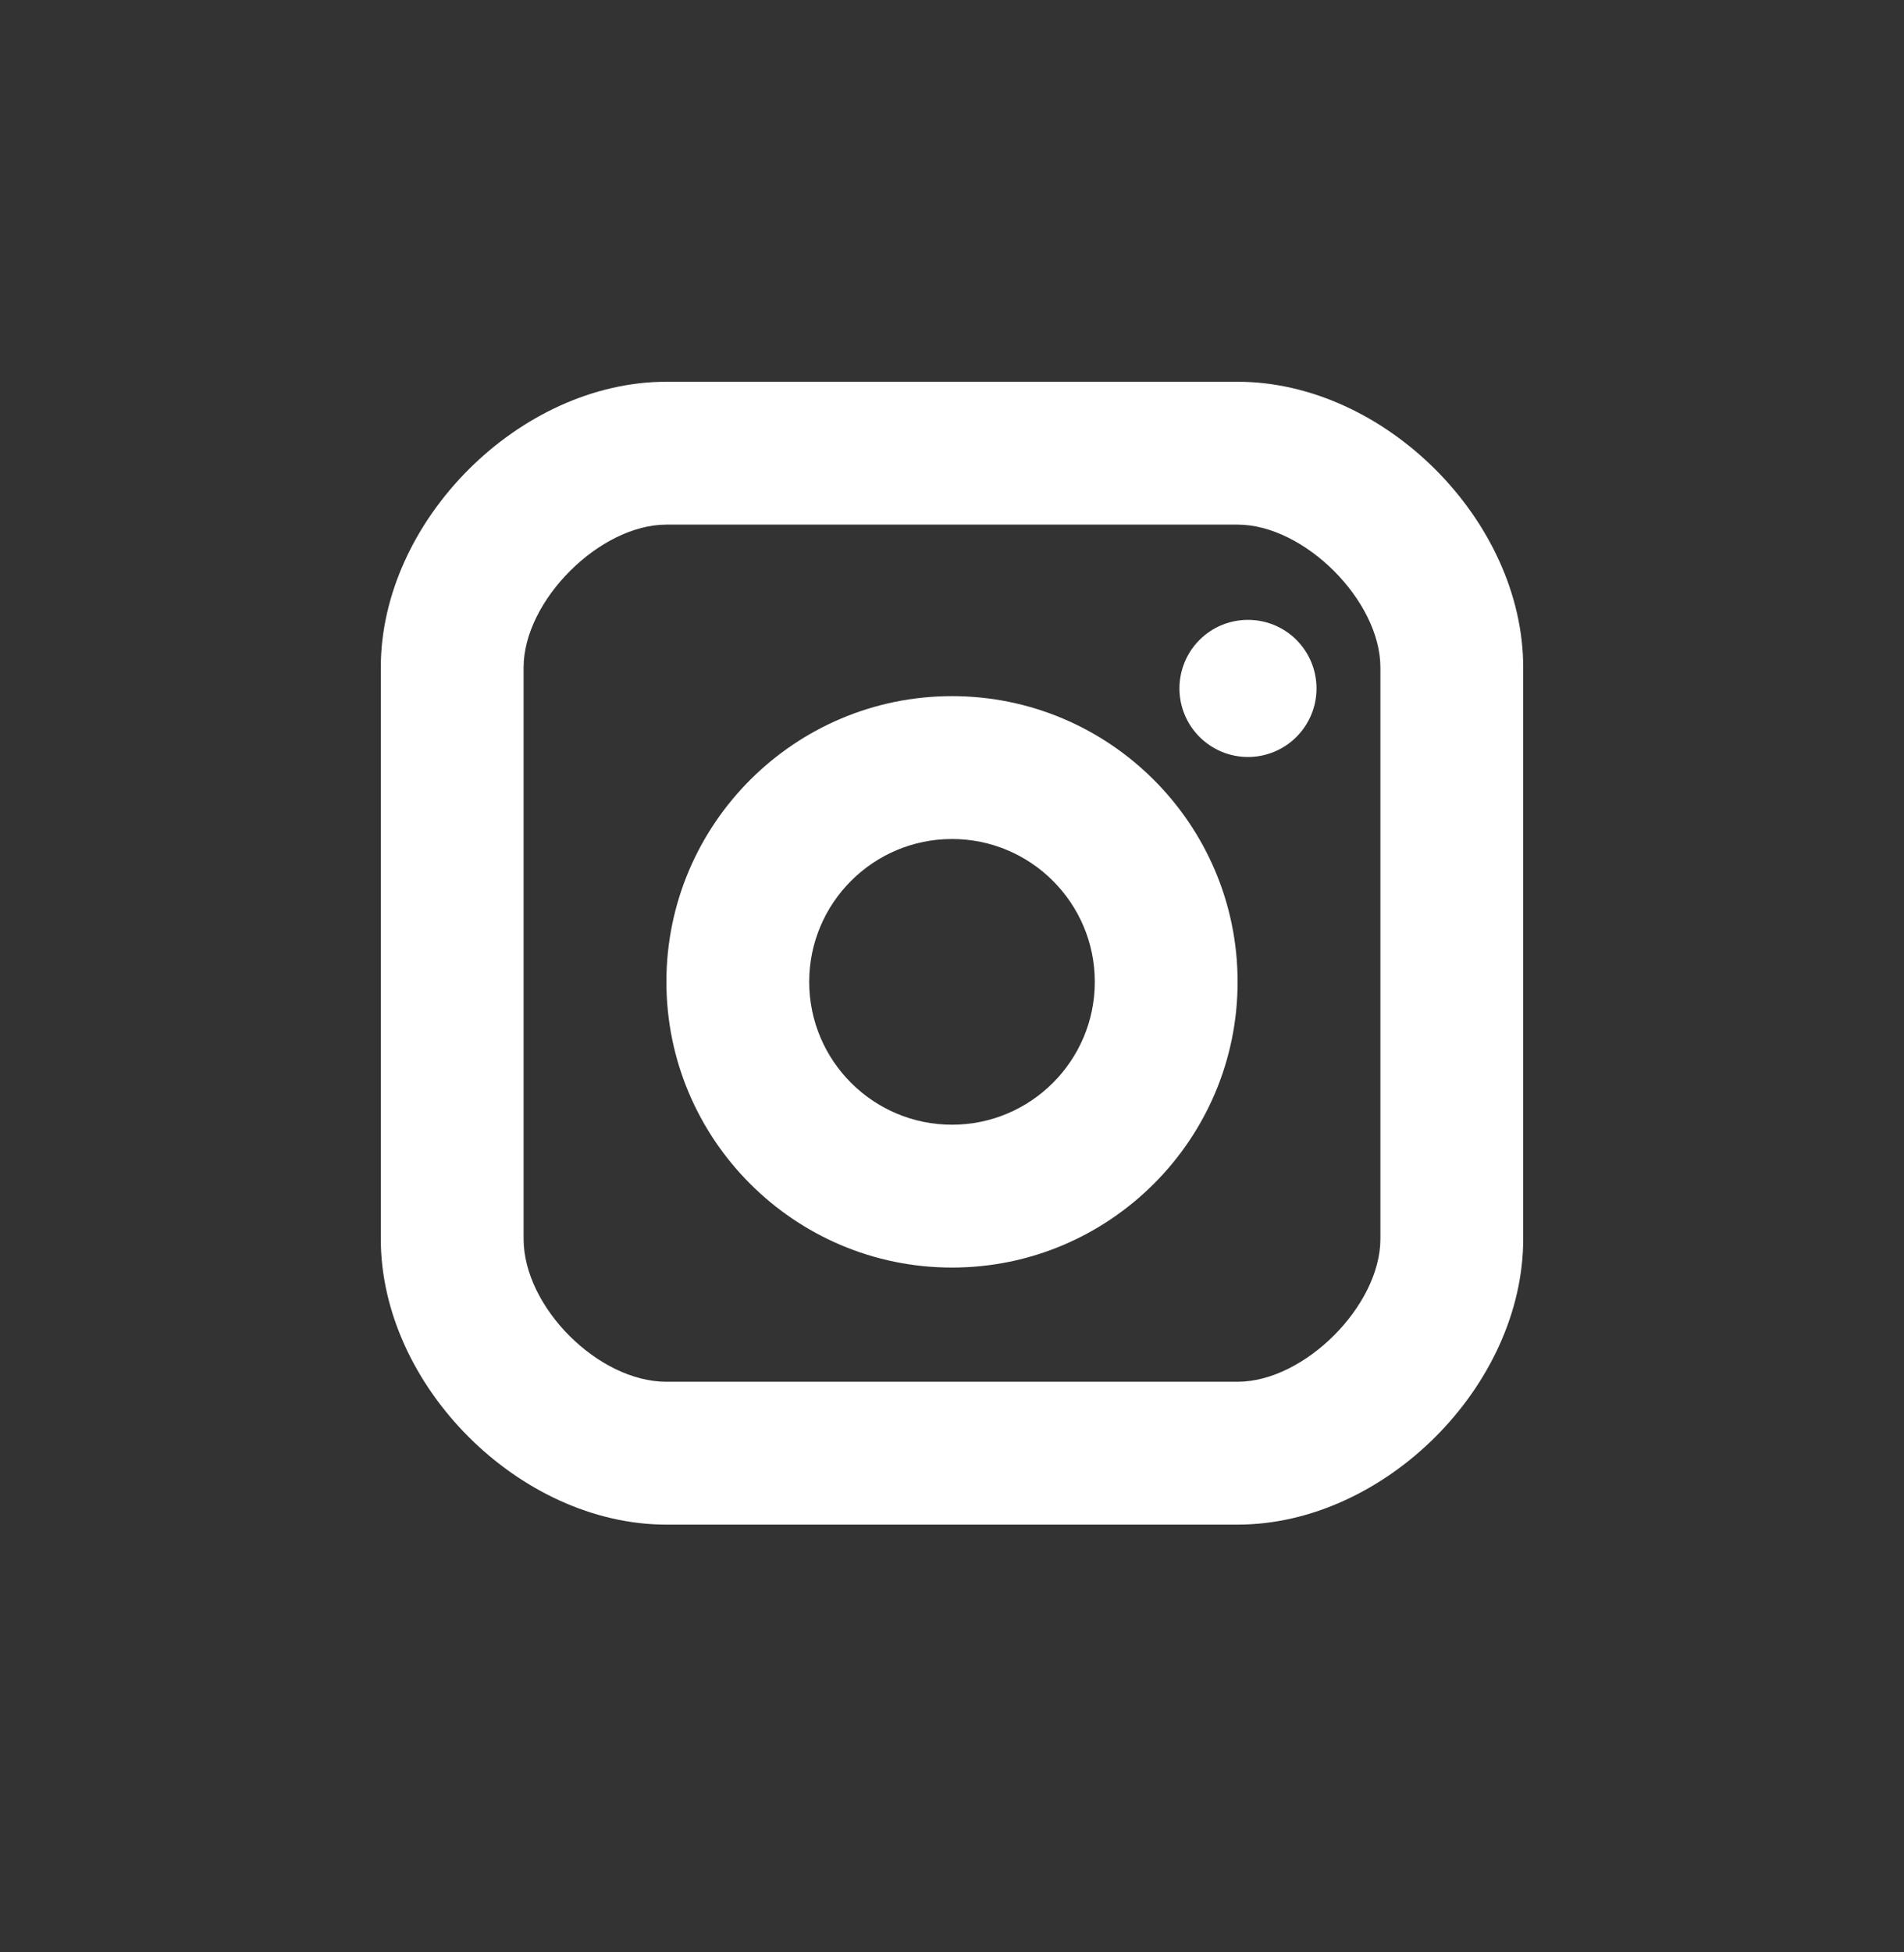 <svg width="40" height="41" viewBox="0 0 40 41" fill="none" xmlns="http://www.w3.org/2000/svg">
<rect x="0" y="0" width="40" height="41" fill="#333333" stroke="none"/>
<path d="M27.236 15.475C26.966 15.745 26.6 15.897 26.218 15.897C25.836 15.897 25.47 15.745 25.2 15.475C24.93 15.205 24.778 14.839 24.778 14.457C24.778 14.075 24.93 13.709 25.2 13.438C25.47 13.168 25.836 13.017 26.218 13.017C26.6 13.017 26.966 13.168 27.236 13.438C27.506 13.709 27.658 14.075 27.658 14.457C27.658 14.839 27.506 15.205 27.236 15.475Z" fill="white"/>
<path fill-rule="evenodd" clip-rule="evenodd" d="M14 20.619C14 23.928 16.691 26.619 20 26.619C23.309 26.619 26 23.928 26 20.619C26 17.31 23.309 14.619 20 14.619C16.691 14.619 14 17.31 14 20.619ZM17 20.619C17 18.964 18.345 17.619 20 17.619C21.655 17.619 23 18.964 23 20.619C23 22.274 21.655 23.619 20 23.619C18.345 23.619 17 22.274 17 20.619Z" fill="white"/>
<path fill-rule="evenodd" clip-rule="evenodd" d="M8 26.017C8 29.101 10.916 32.017 14 32.017H26C29.084 32.017 32 29.101 32 26.017V14.017C32 10.933 29.084 8.017 26 8.017H14C10.916 8.017 8 10.933 8 14.017V26.017ZM11 14.017C11 12.615 12.598 11.017 14 11.017H26C27.402 11.017 29 12.615 29 14.017V26.017C29 27.419 27.402 29.017 26 29.017H14C12.57 29.017 11 27.447 11 26.017V14.017Z" fill="white"/>
</svg>

